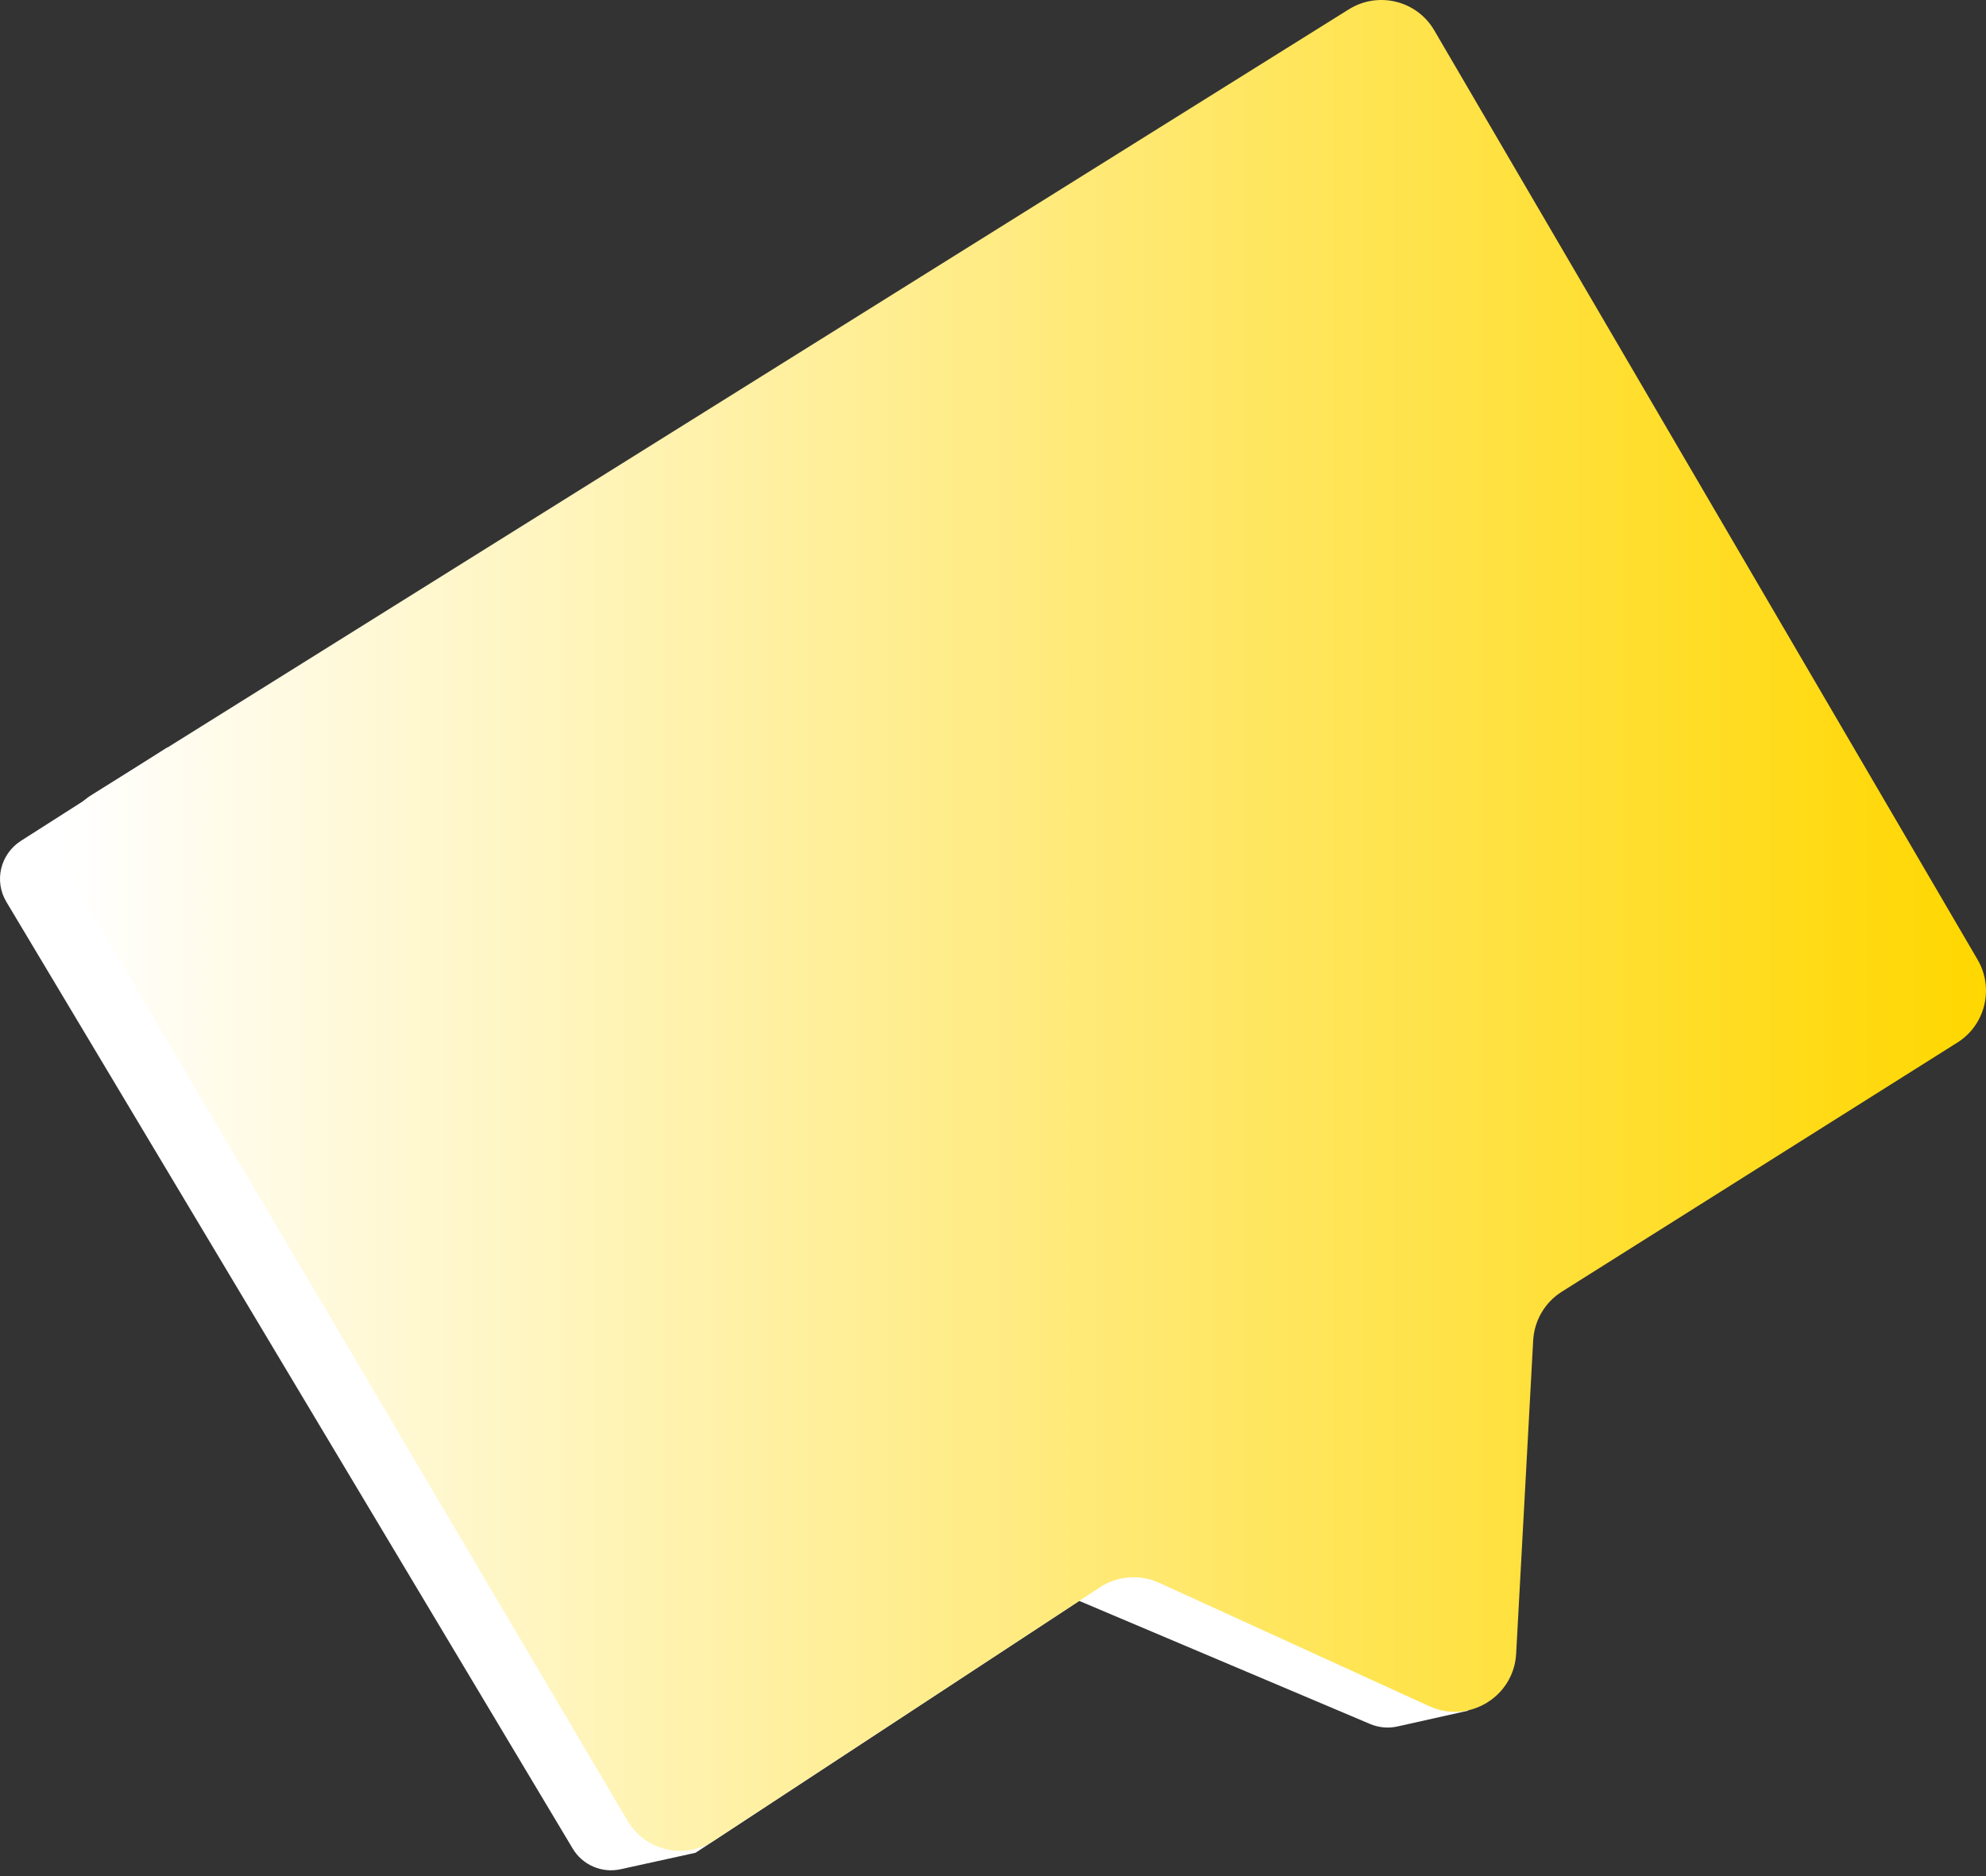 <svg width="145" height="137" viewBox="0 0 145 137" fill="white" xmlns="http://www.w3.org/2000/svg">
<rect x="0" y="0" width="145" height="137" fill="#333333" stroke="none"/>
<g clip-path="url(#clip0)">
<path d="M0.465 65.859L41.807 134.983C42.525 136.198 43.947 136.806 45.314 136.502L50.782 135.3L78.799 116.908L100.036 125.897C100.658 126.159 101.362 126.228 102.025 126.077L107.217 124.917L12.202 54.591L1.514 61.412C0.023 62.379 -0.446 64.34 0.465 65.859Z" fill="white"/>
<path d="M45.811 132.953L5.201 64.133C3.972 62.034 4.621 59.341 6.678 58.057L98.476 0.684C100.616 -0.656 103.447 0.035 104.717 2.216L144.389 70.084C145.604 72.169 144.955 74.848 142.911 76.132L114.024 94.331C112.795 95.105 112.022 96.43 111.939 97.88L110.696 120.76C110.531 123.909 107.23 125.911 104.358 124.599L84.626 115.582C83.231 114.947 81.588 115.071 80.304 115.914L52.121 134.417C49.981 135.839 47.109 135.162 45.811 132.953Z" fill="url(#paint1_linear)"/>
</g>
<defs>
<linearGradient id="paint0_linear" x1="0" y1="95.591" x2="107.227" y2="95.591" gradientUnits="userSpaceOnUse">
<stop stop-color="white"/>
<stop offset="0.769" stop-color="white"/>
<stop offset="0.977" stop-color="gold"/>
</linearGradient>
<linearGradient id="paint1_linear" x1="4.572" y1="67.582" x2="145.006" y2="67.582" gradientUnits="userSpaceOnUse">
<stop stop-color="white"/>
<stop offset="1" stop-color="gold"/>
</linearGradient>
<clipPath id="clip0">
<rect width="145" height="137" fill="white"/>
</clipPath>
</defs>
</svg>
